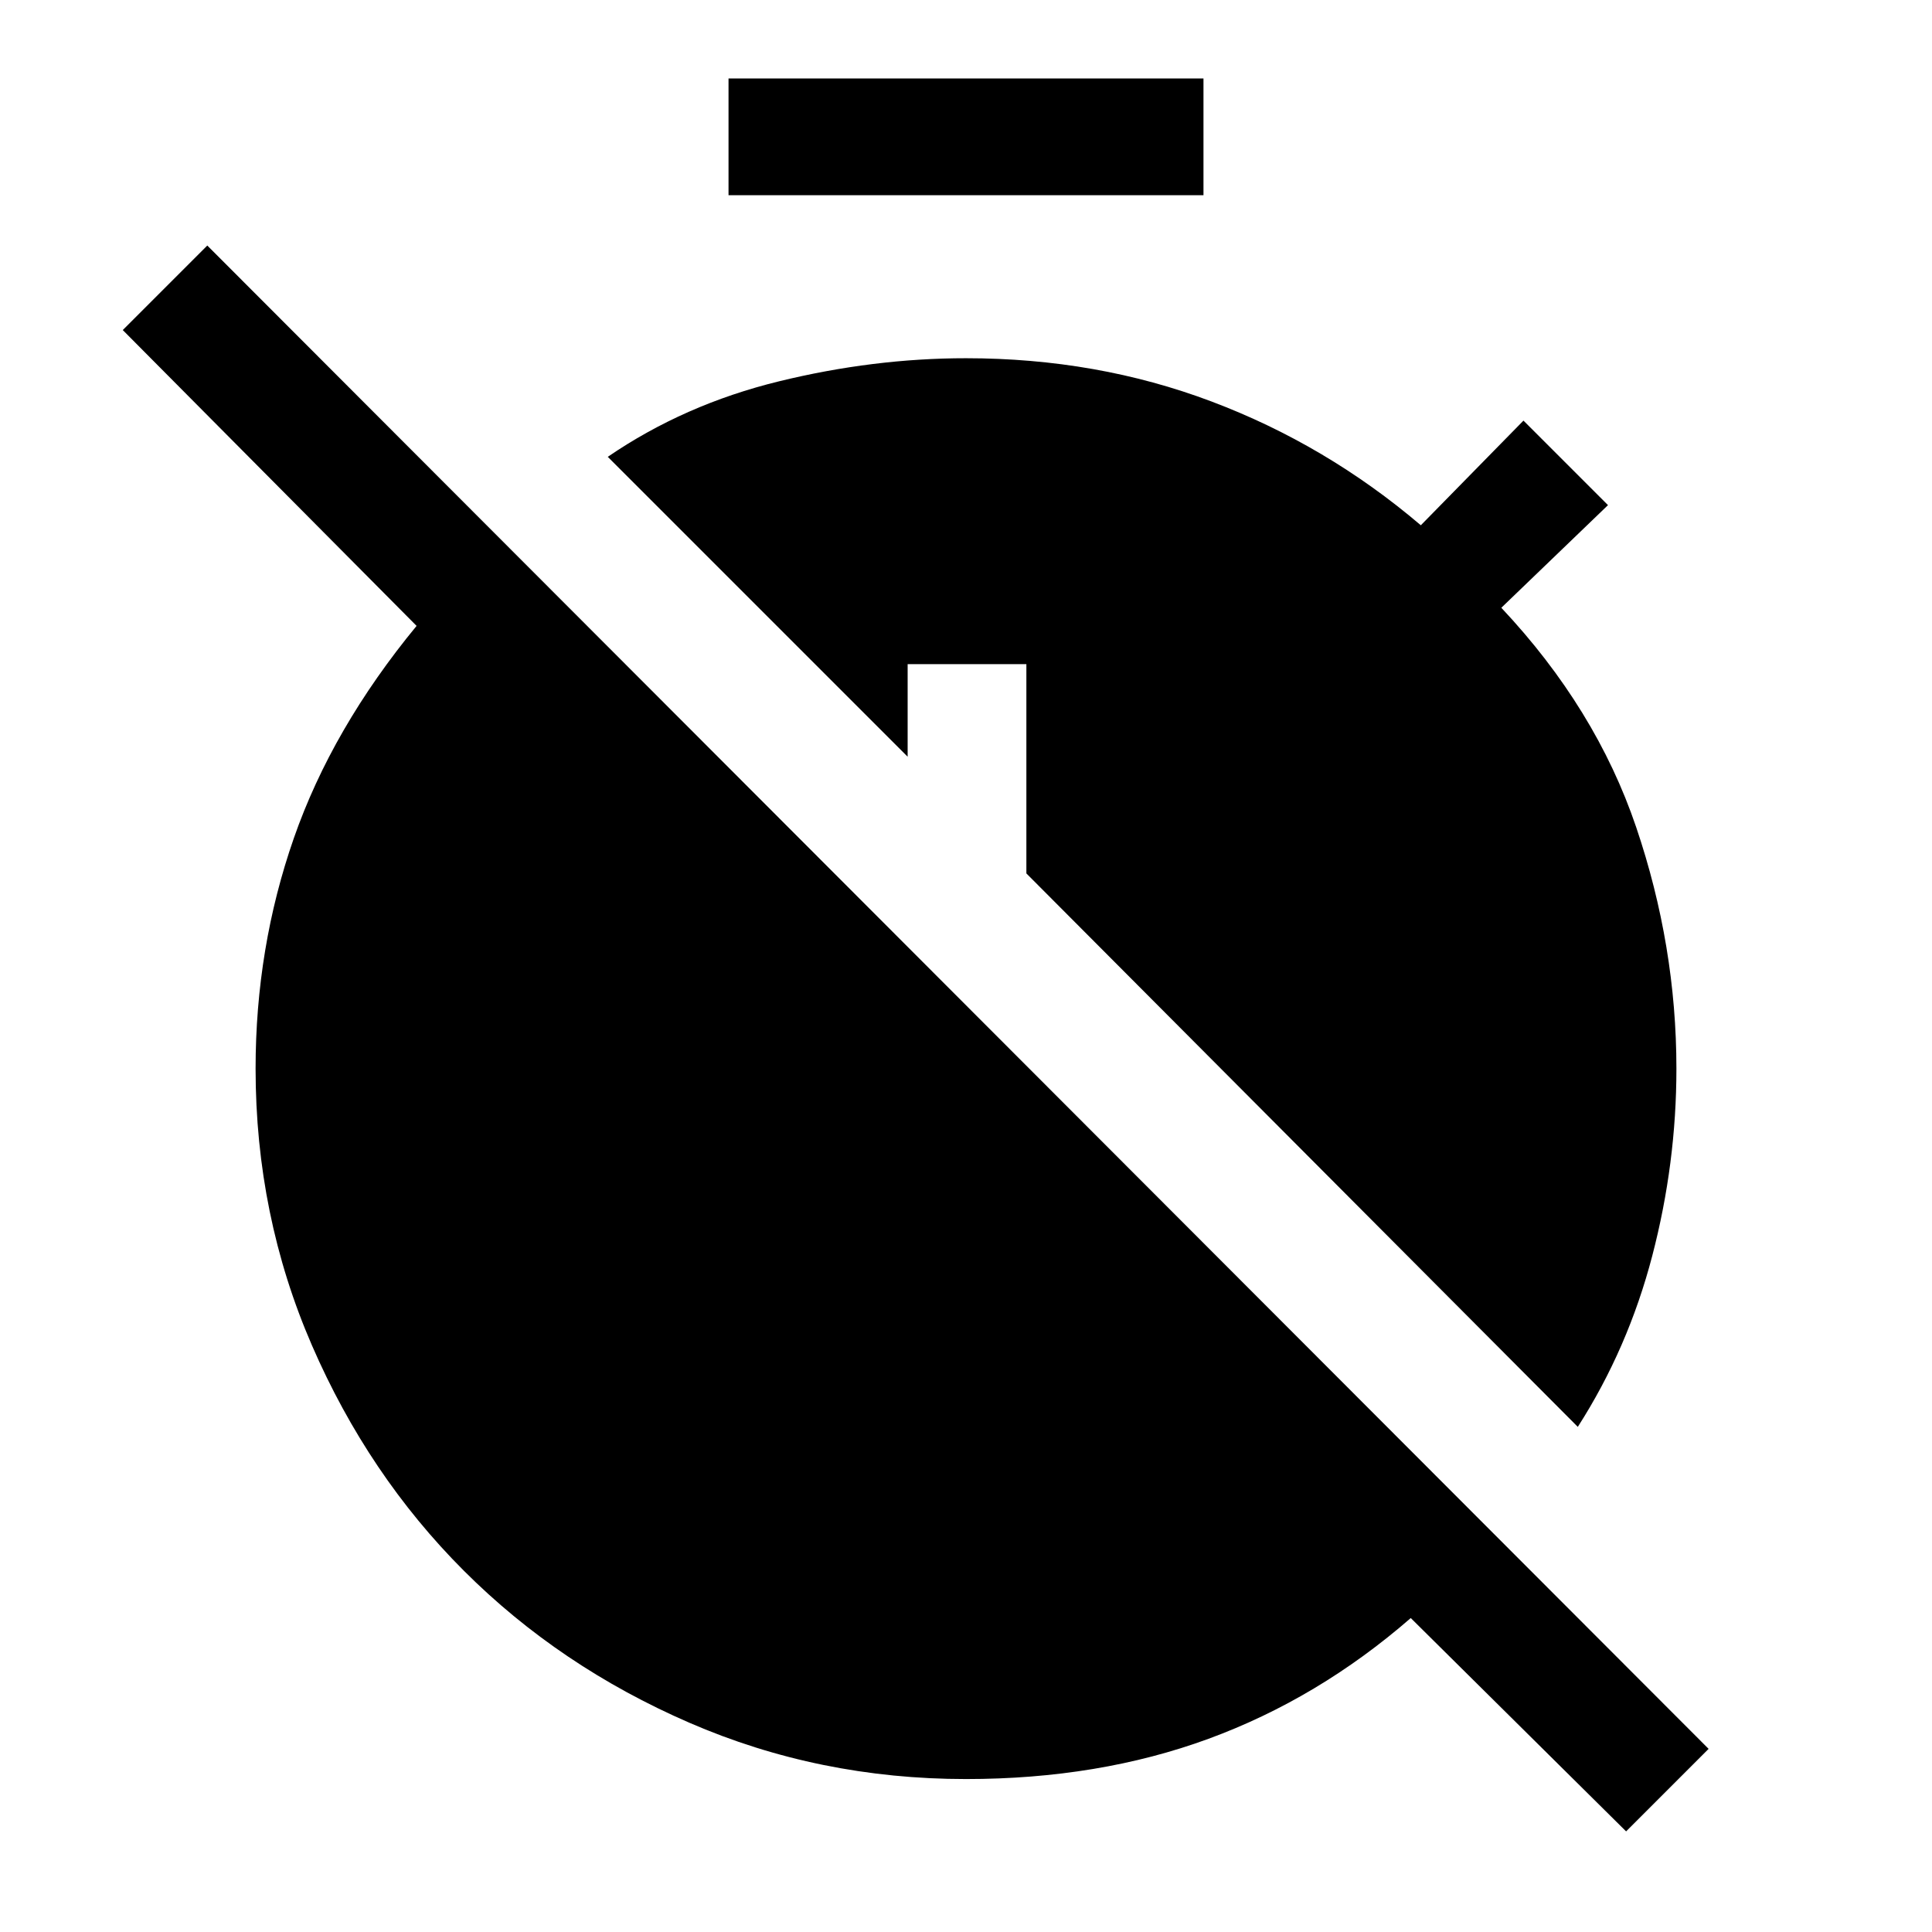 <svg xmlns="http://www.w3.org/2000/svg" height="48" width="48"><path d="M18.1 4.85V1.95H29.9V4.85ZM40.4 45.5 35.05 40.2Q32.75 42.2 30.025 43.2Q27.3 44.2 24 44.2Q20.35 44.2 17.125 42.8Q13.9 41.4 11.525 39.025Q9.15 36.65 7.75 33.425Q6.35 30.2 6.35 26.55Q6.35 23.55 7.3 20.825Q8.25 18.1 10.35 15.55L3.05 8.2L5.15 6.1L42.45 43.45ZM39.2 35.45 25.5 21.7V16.5H22.55V18.8L15.1 11.35Q17 10.05 19.35 9.475Q21.7 8.9 24 8.9Q27.25 8.9 30.1 9.975Q32.95 11.05 35.3 13.05L37.85 10.45L39.95 12.55L37.3 15.1Q39.65 17.6 40.65 20.55Q41.65 23.5 41.65 26.55Q41.65 28.9 41.05 31.2Q40.45 33.5 39.2 35.45Z"/></svg>